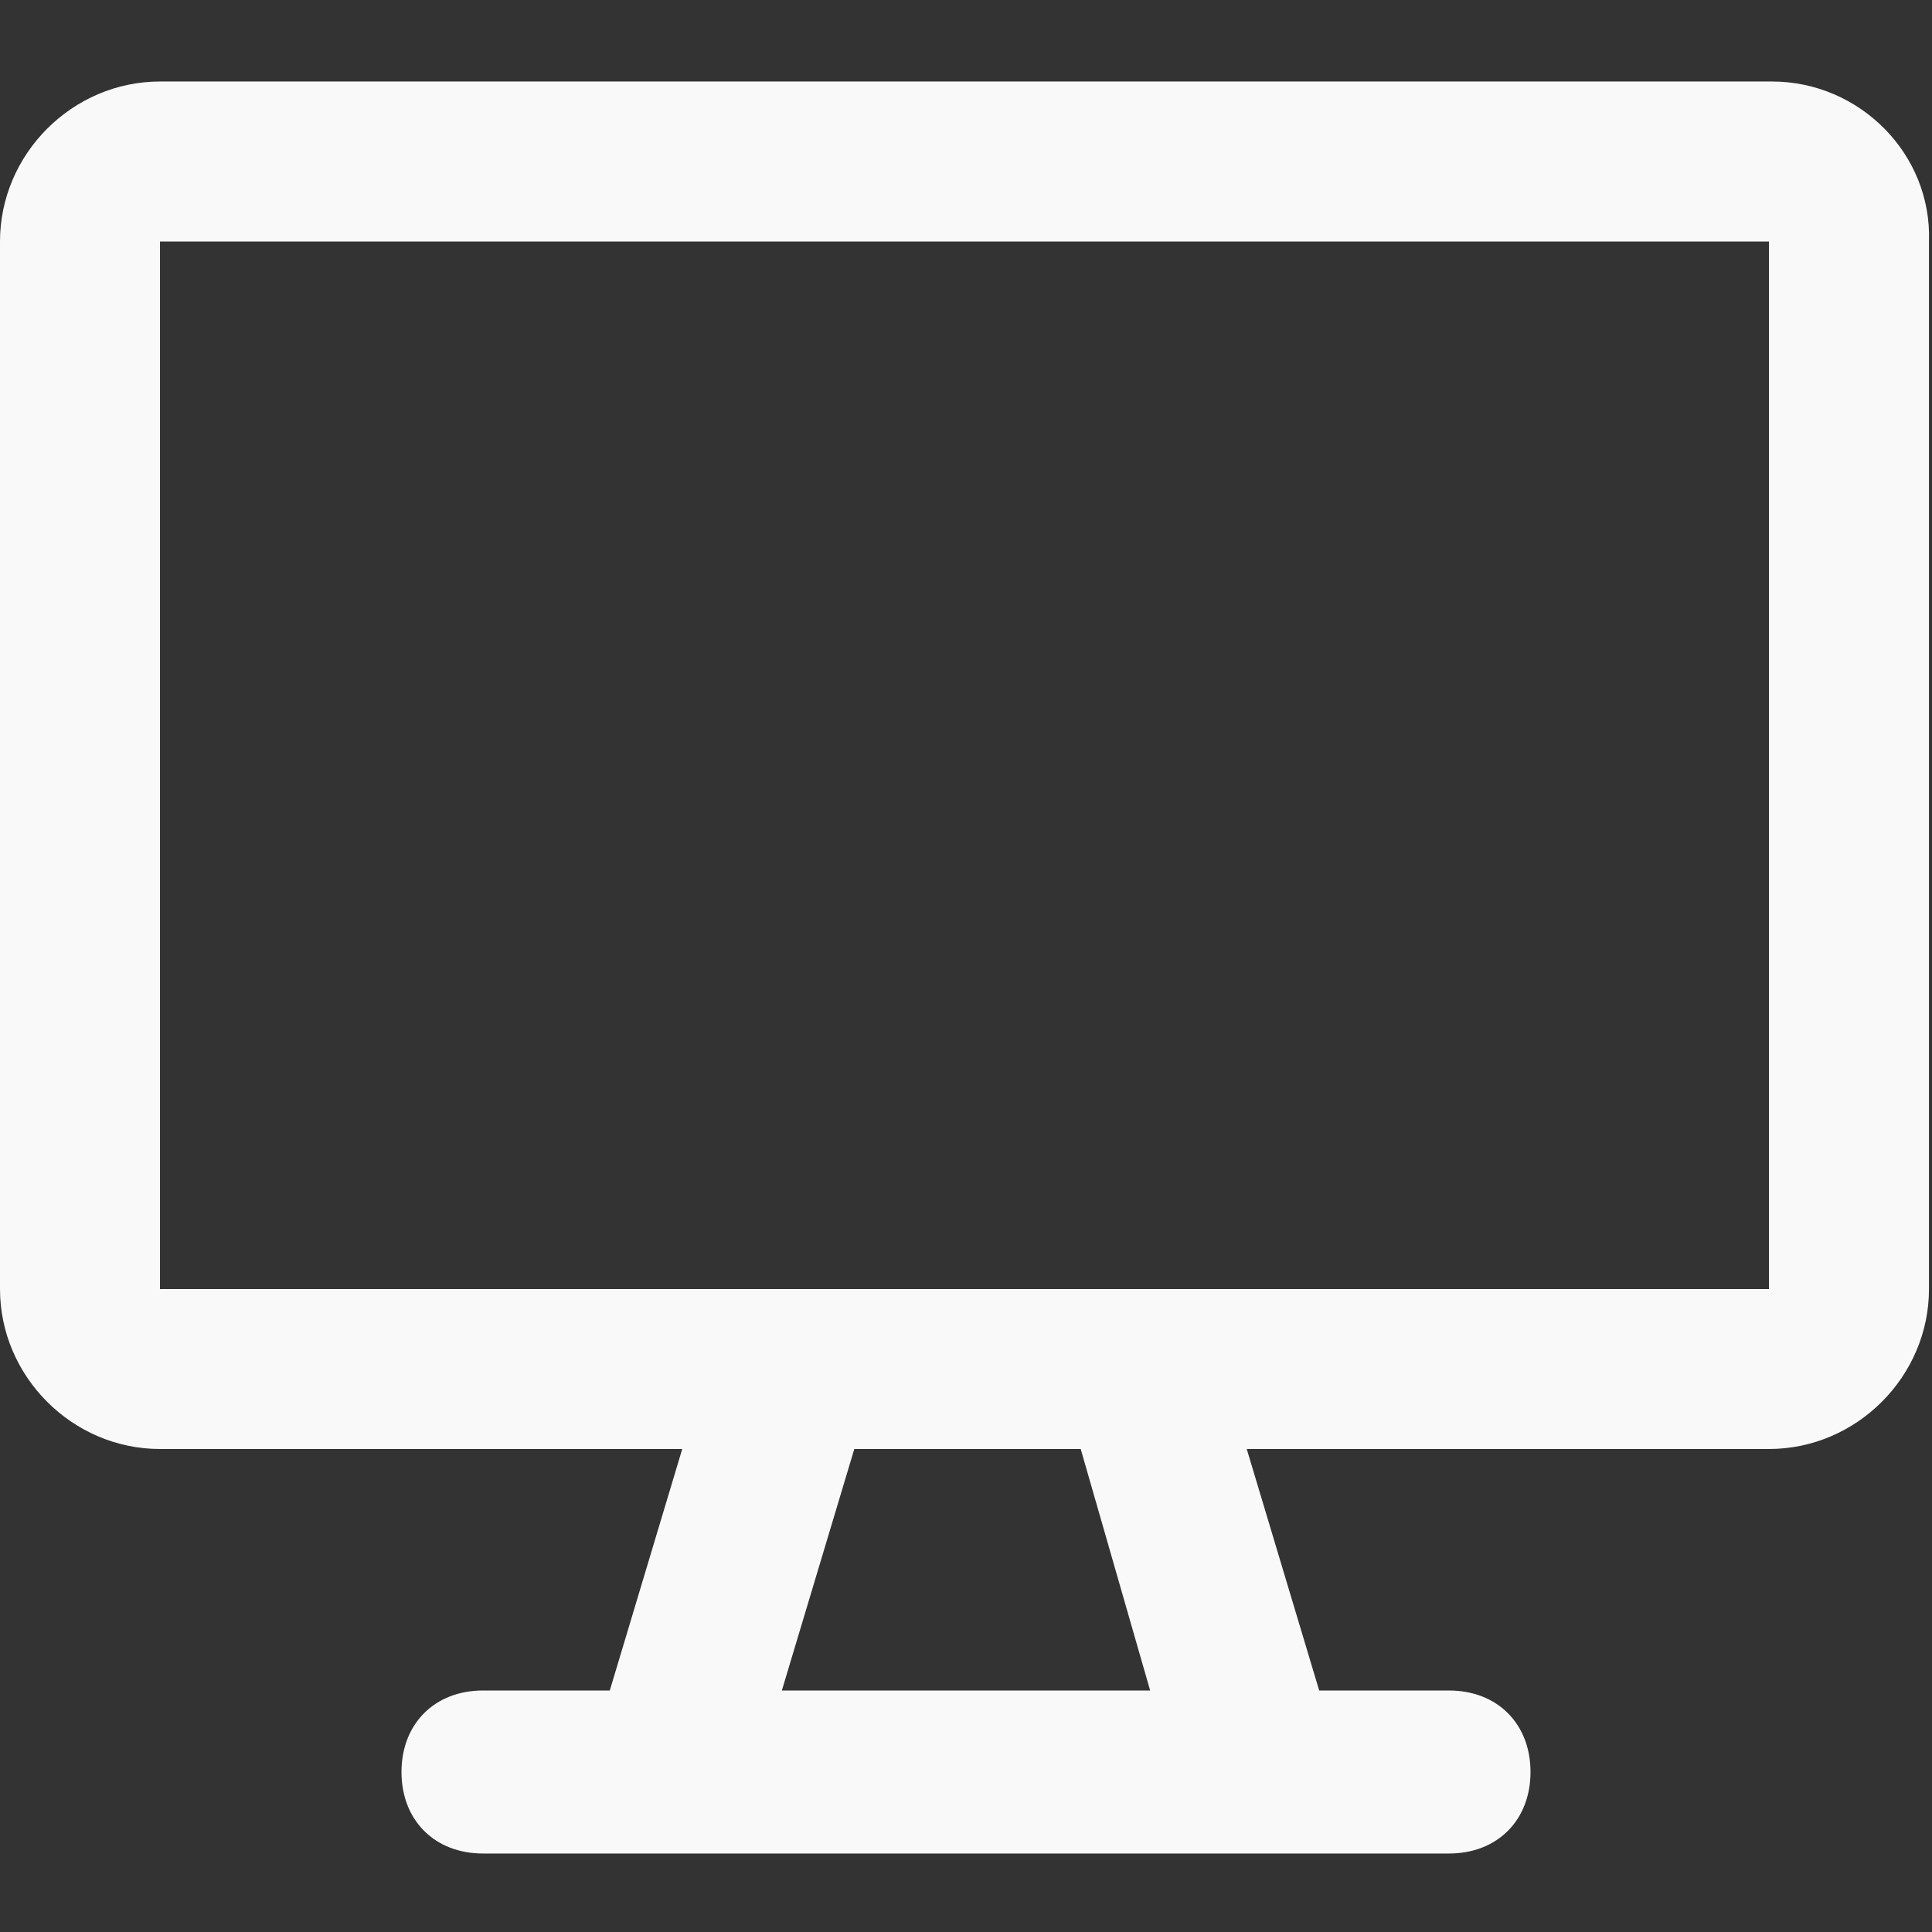 <?xml version="1.0" encoding="utf-8"?>
<!-- Generator: Adobe Illustrator 24.1.0, SVG Export Plug-In . SVG Version: 6.00 Build 0)  -->
<svg version="1.1" id="Layer_1" xmlns="http://www.w3.org/2000/svg" xmlns:xlink="http://www.w3.org/1999/xlink" x="0px" y="0px"
	 viewBox="0 0 64 64" style="enable-background:new 0 0 64 64;" xml:space="preserve">
<rect x="0" y="0" width="64" height="64" fill="#333333" stroke="none"/>
<style type="text/css">
	.st0{fill:#F9F9F9;}
</style>
<path class="st0" d="M58.7,2.7H5.3C2.4,2.7,0,5.1,0,8v34.7C0,45.6,2.4,48,5.3,48h17.3l-2.4,8H16c-1.6,0-2.7,1.1-2.7,2.7
	c0,1.6,1.1,2.7,2.7,2.7h32c1.6,0,2.7-1.1,2.7-2.7c0-1.6-1.1-2.7-2.7-2.7h-4.3l-2.4-8h17.3c2.9,0,5.3-2.4,5.3-5.3V8
	C64,5.1,61.6,2.7,58.7,2.7z M38.1,56H25.9l2.4-8h7.5L38.1,56z M5.3,42.7V8h53.3v34.7H5.3z"/>
</svg>
